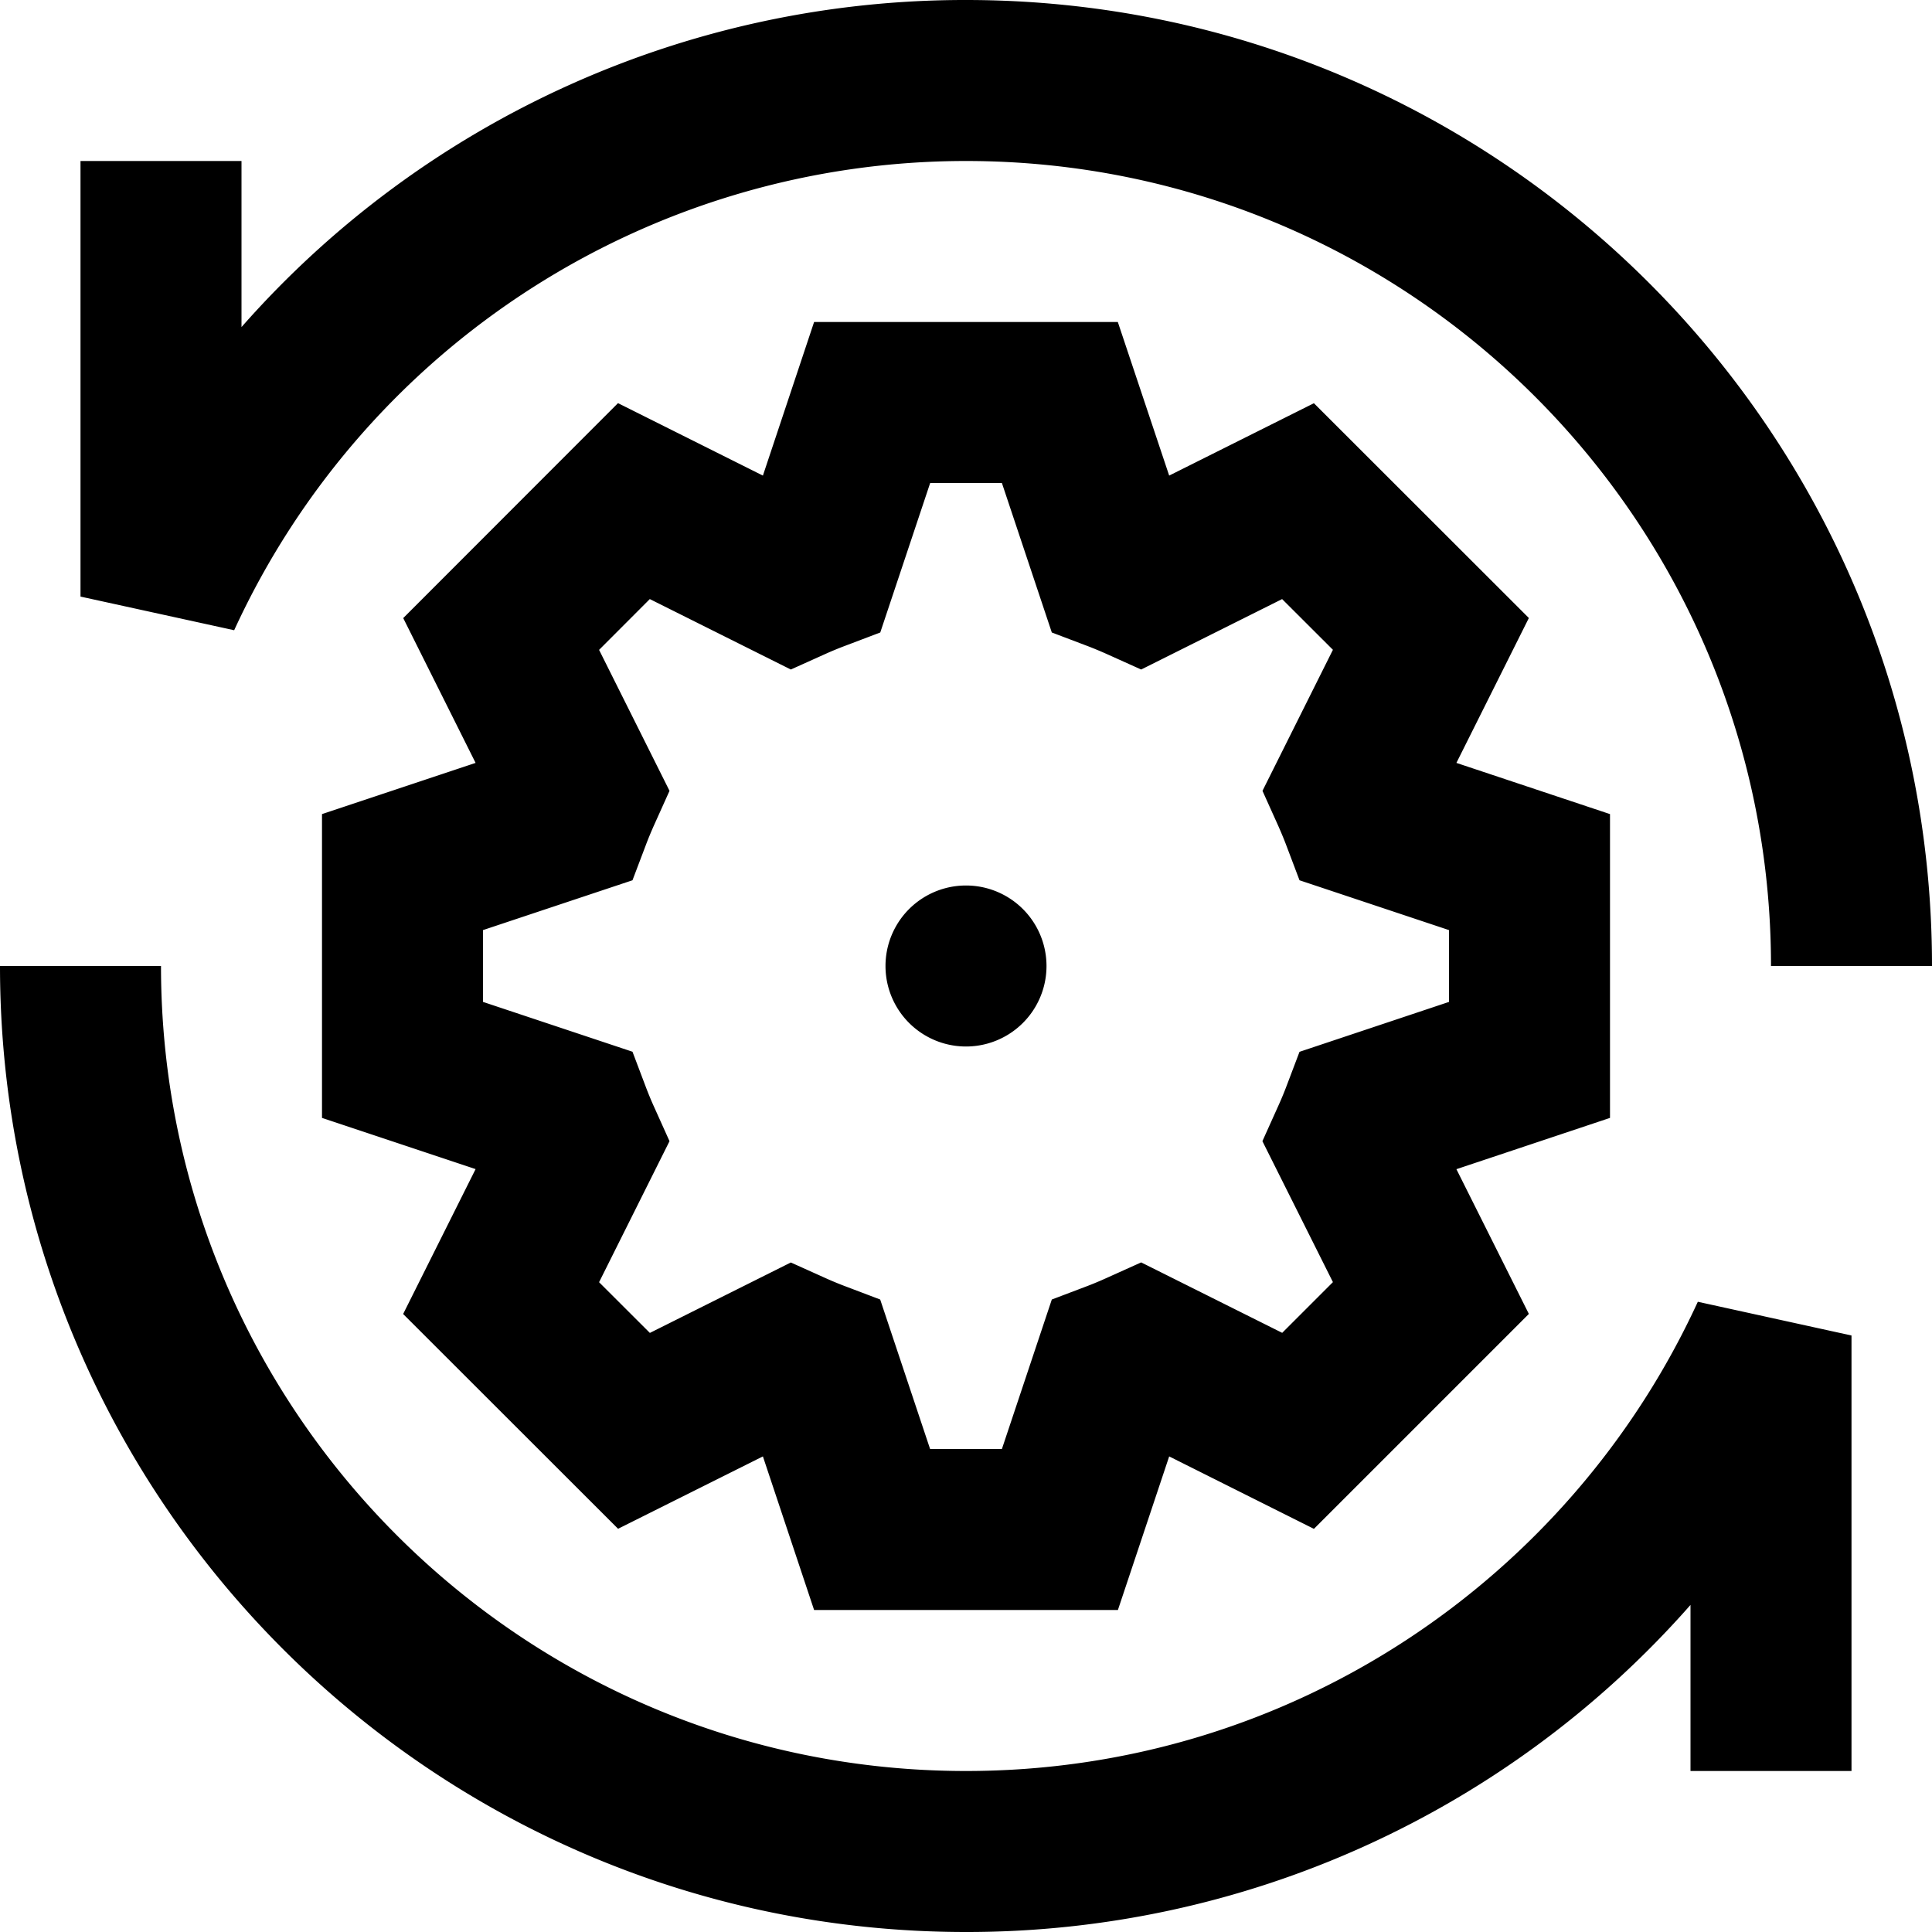 <svg width="1em" height="1em" viewBox="0 0 24 24" fill="none" xmlns="http://www.w3.org/2000/svg" focusable="false" role="img"><path fill-rule="evenodd" clip-rule="evenodd" d="M2.909 7.829A10.002 10.002 0 0 1 12 2c5.523 0 10 4.477 10 10h2c0-6.627-5.373-12-12-12a11.97 11.97 0 0 0-9 4.063V2H1v5.411l1.909.418ZM13.887 4h-3.774l-.636 1.908-1.8-.9-2.668 2.67.899 1.799L4 10.113v3.774l1.908.636-.9 1.8 2.67 2.668 1.799-.899.636 1.908h3.774l.637-1.908 1.798.9 2.67-2.67-.9-1.798L20 13.887v-3.774l-1.908-.636.9-1.8-2.67-2.668-1.798.899L13.886 4Zm-2.952 3.857L11.555 6h.891l.62 1.857.443.168c.079.03.157.063.234.097l.433.195 1.751-.875.631.63-.875 1.752.195.433c.034.077.067.155.097.234l.168.444 1.857.619v.892l-1.857.62-.168.443a4.13 4.13 0 0 1-.098.234l-.195.433.876 1.751-.63.63-1.752-.875-.433.195a4.13 4.13 0 0 1-.234.098l-.443.168-.62 1.857h-.892l-.62-1.857-.443-.168a4.25 4.25 0 0 1-.234-.097l-.433-.195-1.751.875-.631-.63.875-1.752-.195-.433a4.22 4.22 0 0 1-.097-.234l-.168-.444L6 12.446v-.892l1.857-.619.168-.443c.03-.08.063-.158.097-.235l.195-.433-.875-1.751.63-.631 1.752.875.433-.195a4.19 4.19 0 0 1 .235-.097l.443-.168ZM12 22c4.032 0 7.51-2.387 9.091-5.829L23 16.59V22h-2v-2.063A11.97 11.97 0 0 1 12 24C5.373 24 0 18.627 0 12h2c0 5.523 4.477 10 10 10Zm0-9a1 1 0 1 0 0-2 1 1 0 0 0 0 2Z" fill="currentColor"></path></svg>